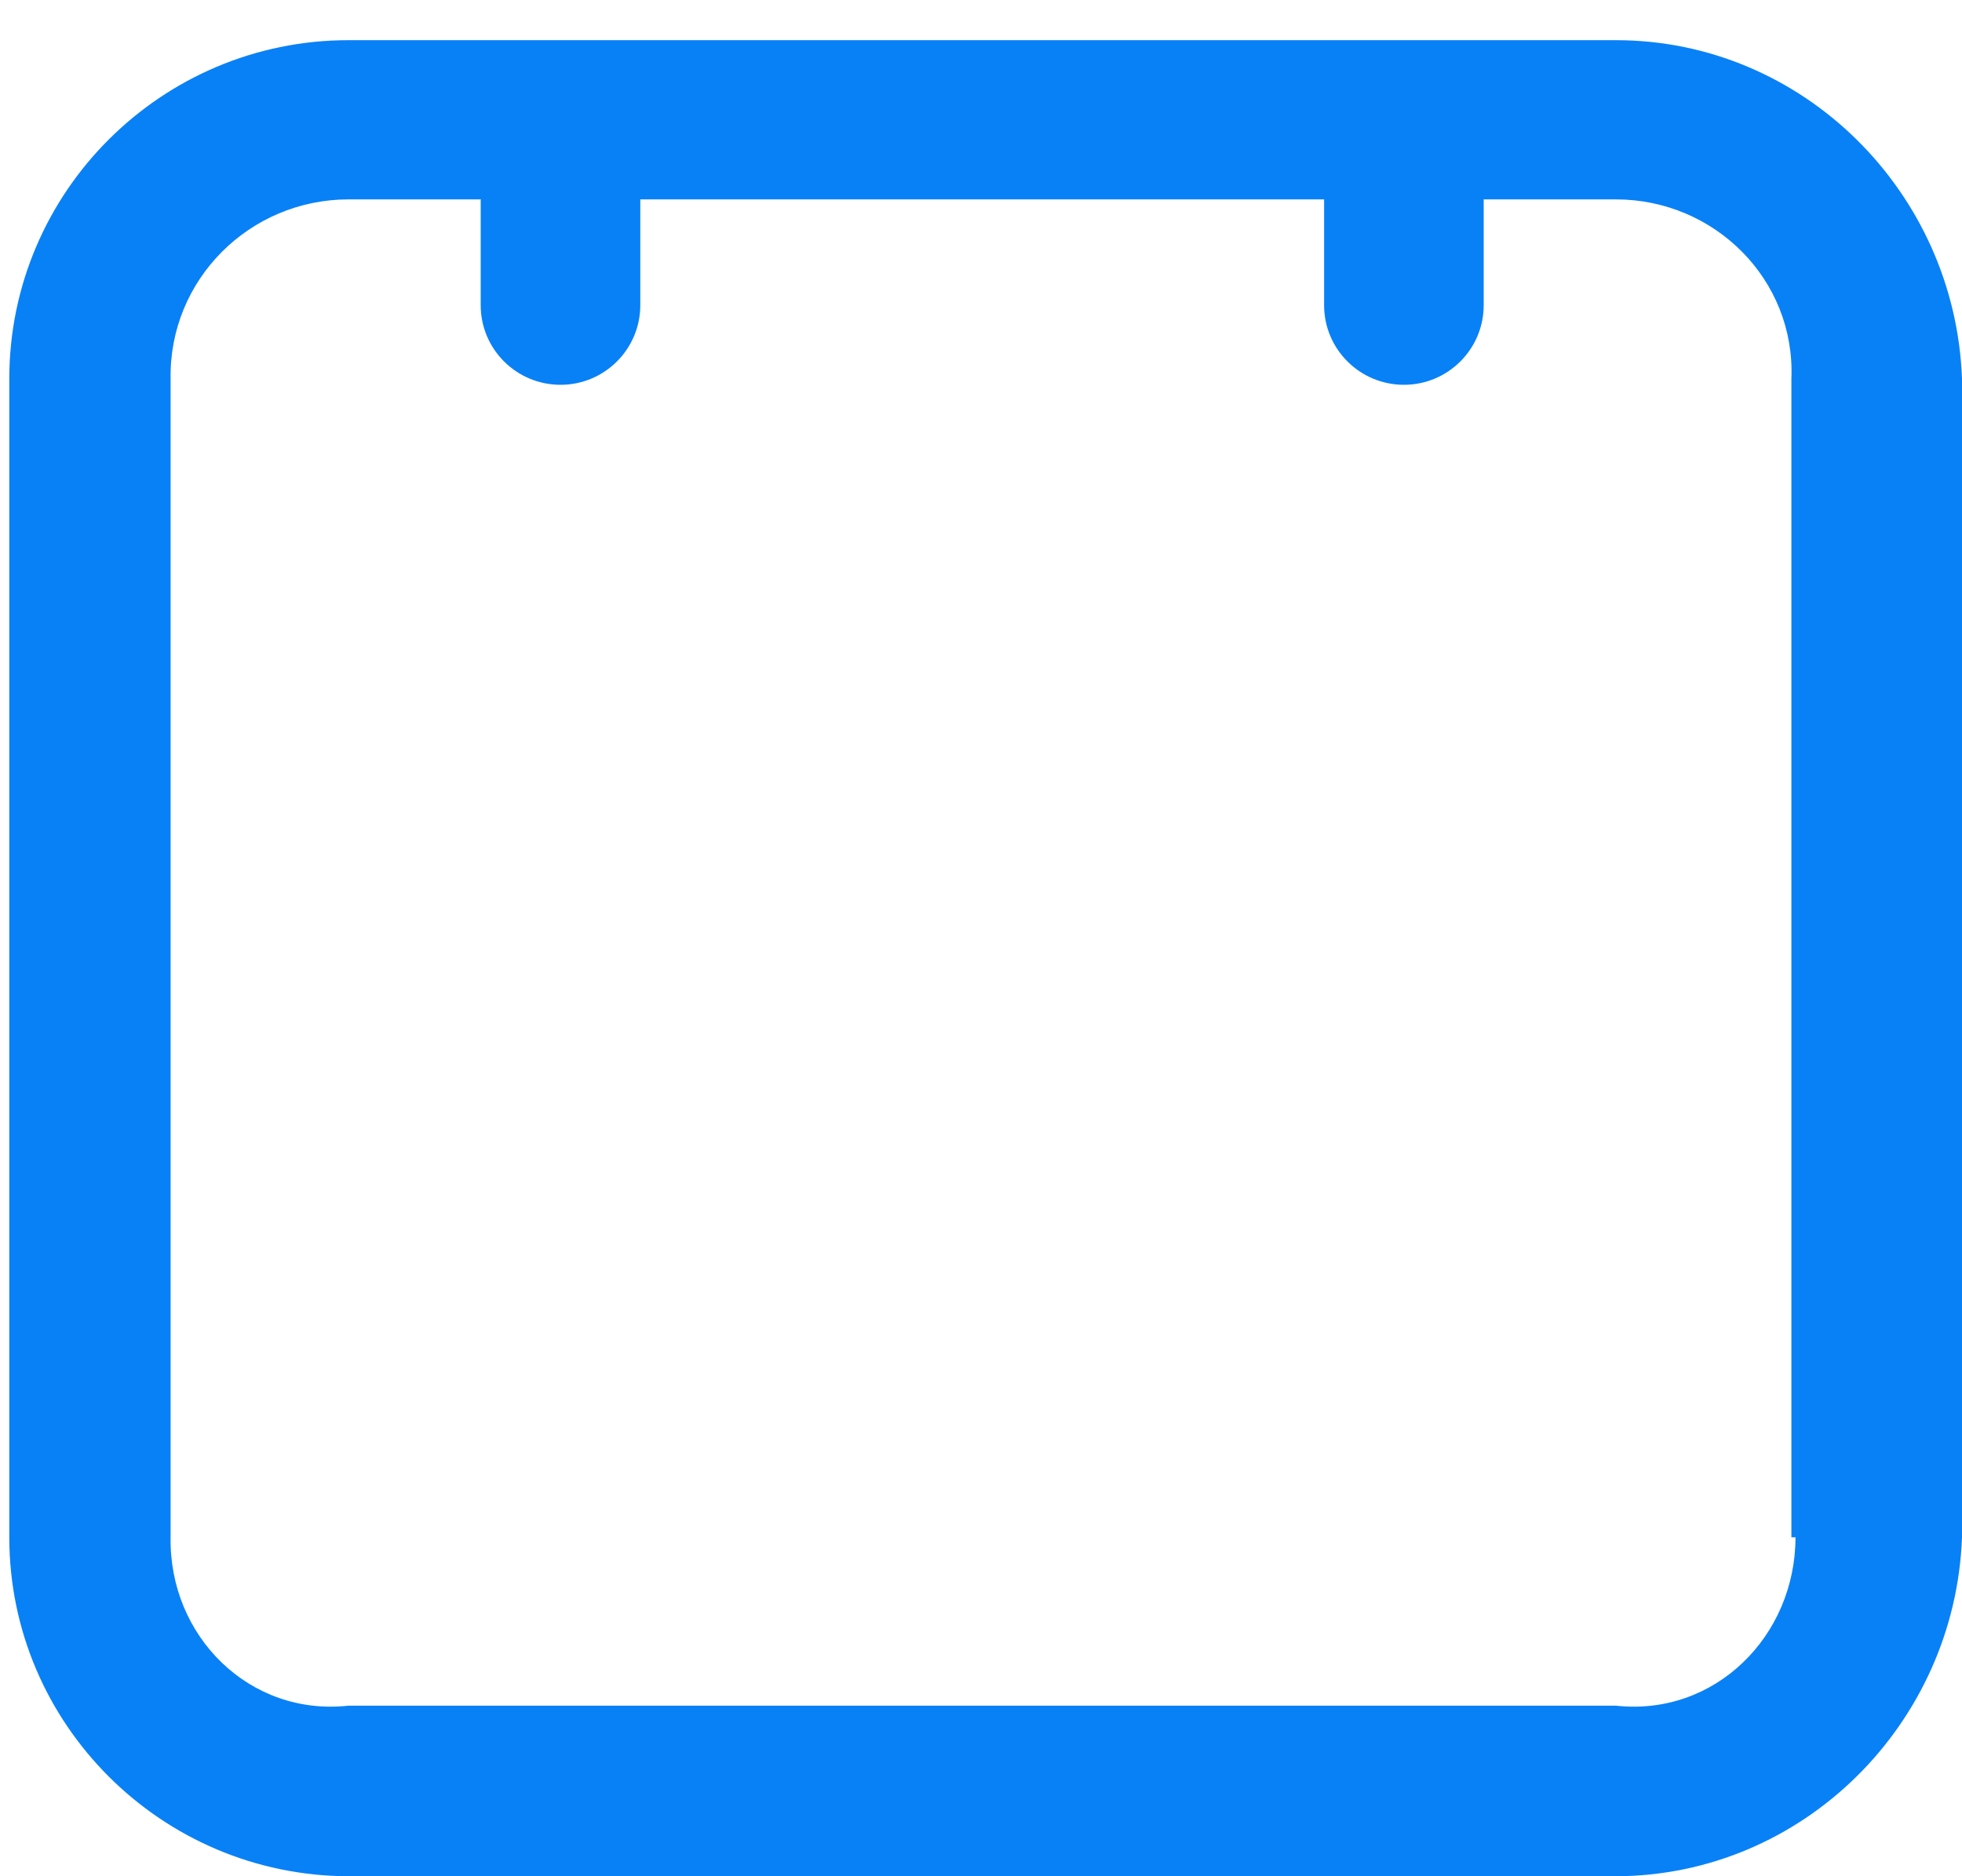 ﻿<?xml version="1.0" encoding="utf-8"?>
<svg version="1.1" xmlns:xlink="http://www.w3.org/1999/xlink" width="23px" height="22px" xmlns="http://www.w3.org/2000/svg">
  <g transform="matrix(1 0 0 1 -31 -678 )">
    <path d="M 23 4.441  C 22.919 2.252  21.135 0.471  18.942 0.471  L 4.086 0.471  C 1.894 0.471  0.109 2.252  0.109 4.441  L 0.109 18.026  C 0.109 20.214  1.894 21.995  4.086 22  L 18.942 22  C 21.135 21.995  22.919 20.214  23 18.026  L 23 4.441  Z M 21 18.026  L 21.048 18.026  C 21.048 19.185  20.103 20.128  18.942 20  L 4.086 20  C 2.925 20.128  1.98 19.185  2 18.026  L 2 4.441  C 1.98 3.281  2.925 2.338  4.086 2.338  L 5.637 2.338  C 5.637 2.343  5.635 2.346  5.635 2.35  L 5.635 3.578  C 5.635 4.094  6.054 4.512  6.571 4.512  C 7.087 4.512  7.506 4.094  7.506 3.578  L 7.506 2.35  C 7.506 2.346  7.505 2.343  7.505 2.338  L 15.523 2.338  C 15.523 2.343  15.522 2.346  15.522 2.35  L 15.522 3.578  C 15.522 4.094  15.941 4.512  16.458 4.512  C 16.974 4.512  17.393 4.094  17.393 3.578  L 17.393 2.35  C 17.393 2.346  17.392 2.343  17.392 2.338  L 18.942 2.338  C 20.103 2.338  21.048 3.282  21 4.441  L 21 18.026  Z " fill-rule="nonzero" fill="#0881f7" stroke="none" transform="matrix(1 0 0 1 31 678 )" />
  </g>
</svg>